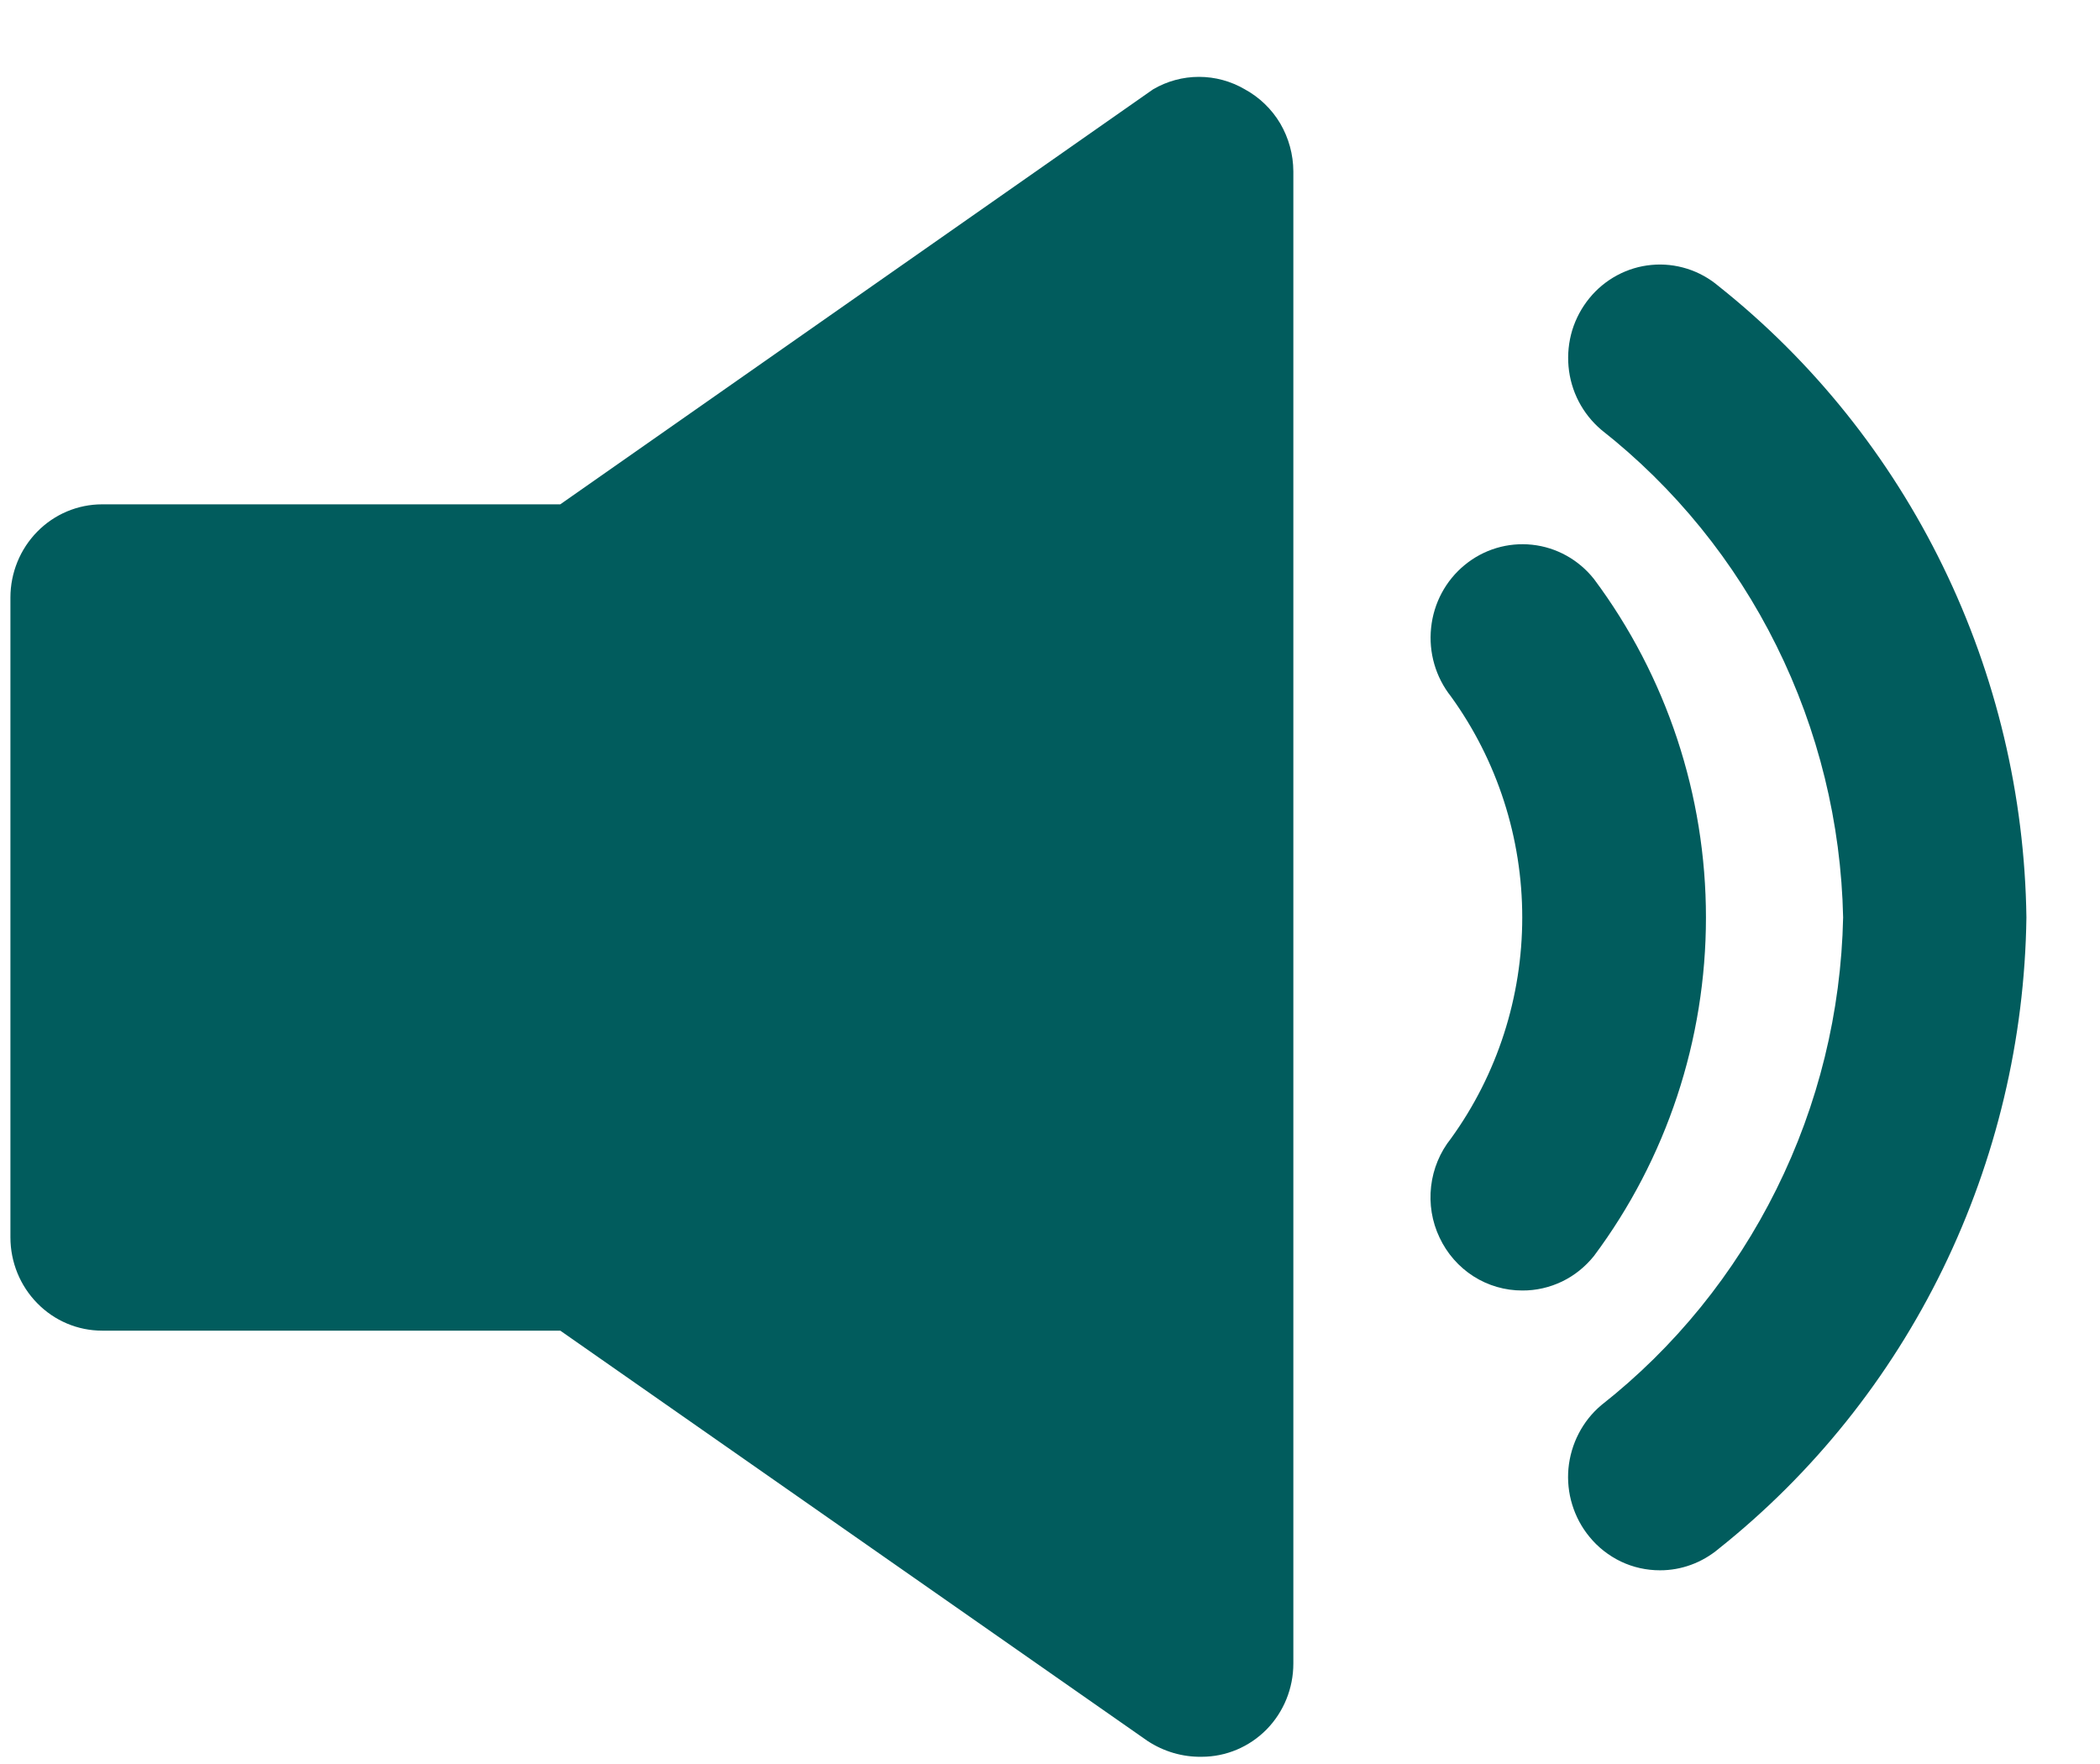 <svg width="25" height="21" viewBox="0 0 25 21" fill="none" xmlns="http://www.w3.org/2000/svg">
<path d="M18.975 6.892C18.793 6.663 18.529 6.516 18.24 6.485C17.951 6.454 17.663 6.54 17.437 6.726C17.211 6.911 17.067 7.18 17.037 7.474C17.006 7.768 17.091 8.061 17.273 8.291C17.825 9.054 18.122 9.976 18.122 10.922C18.122 11.869 17.825 12.791 17.273 13.554C17.143 13.717 17.061 13.914 17.037 14.123C17.013 14.332 17.047 14.543 17.137 14.732C17.226 14.922 17.366 15.082 17.541 15.194C17.715 15.305 17.918 15.364 18.124 15.363C18.287 15.364 18.448 15.327 18.596 15.256C18.743 15.185 18.872 15.081 18.975 14.953C19.84 13.794 20.309 12.378 20.309 10.922C20.309 9.467 19.84 8.051 18.975 6.892Z" fill="#015C5D"/>
<path d="M20.459 3.406C20.349 3.313 20.221 3.242 20.084 3.199C19.947 3.156 19.803 3.14 19.66 3.154C19.517 3.167 19.379 3.209 19.252 3.277C19.125 3.345 19.012 3.438 18.921 3.55C18.829 3.663 18.76 3.792 18.717 3.931C18.675 4.071 18.66 4.217 18.673 4.363C18.686 4.508 18.727 4.65 18.794 4.779C18.861 4.908 18.952 5.022 19.062 5.116C19.937 5.804 20.65 6.682 21.148 7.687C21.647 8.692 21.918 9.797 21.942 10.922C21.918 12.047 21.647 13.153 21.148 14.157C20.65 15.162 19.937 16.041 19.062 16.729C18.952 16.822 18.861 16.936 18.794 17.066C18.727 17.195 18.686 17.336 18.672 17.482C18.659 17.627 18.674 17.774 18.717 17.913C18.76 18.053 18.829 18.182 18.921 18.294C19.023 18.42 19.152 18.52 19.297 18.59C19.442 18.659 19.6 18.694 19.761 18.694C20.015 18.695 20.262 18.604 20.459 18.439C21.583 17.544 22.496 16.405 23.13 15.104C23.764 13.803 24.104 12.374 24.124 10.922C24.104 9.47 23.764 8.041 23.13 6.741C22.496 5.44 21.583 4.3 20.459 3.406ZM14.819 1.063C14.653 0.966 14.465 0.915 14.273 0.915C14.082 0.915 13.894 0.966 13.728 1.063L6.67 6.004H1.215C0.926 6.004 0.648 6.121 0.444 6.329C0.239 6.537 0.124 6.82 0.124 7.114V14.73C0.124 15.025 0.239 15.307 0.444 15.515C0.648 15.724 0.926 15.841 1.215 15.841H6.67L13.662 20.726C13.854 20.852 14.078 20.918 14.306 20.914C14.595 20.914 14.873 20.797 15.078 20.589C15.282 20.381 15.397 20.099 15.397 19.804V2.04C15.396 1.839 15.342 1.643 15.241 1.47C15.139 1.298 14.993 1.158 14.819 1.063Z" fill="#015C5D"/>
</svg>

